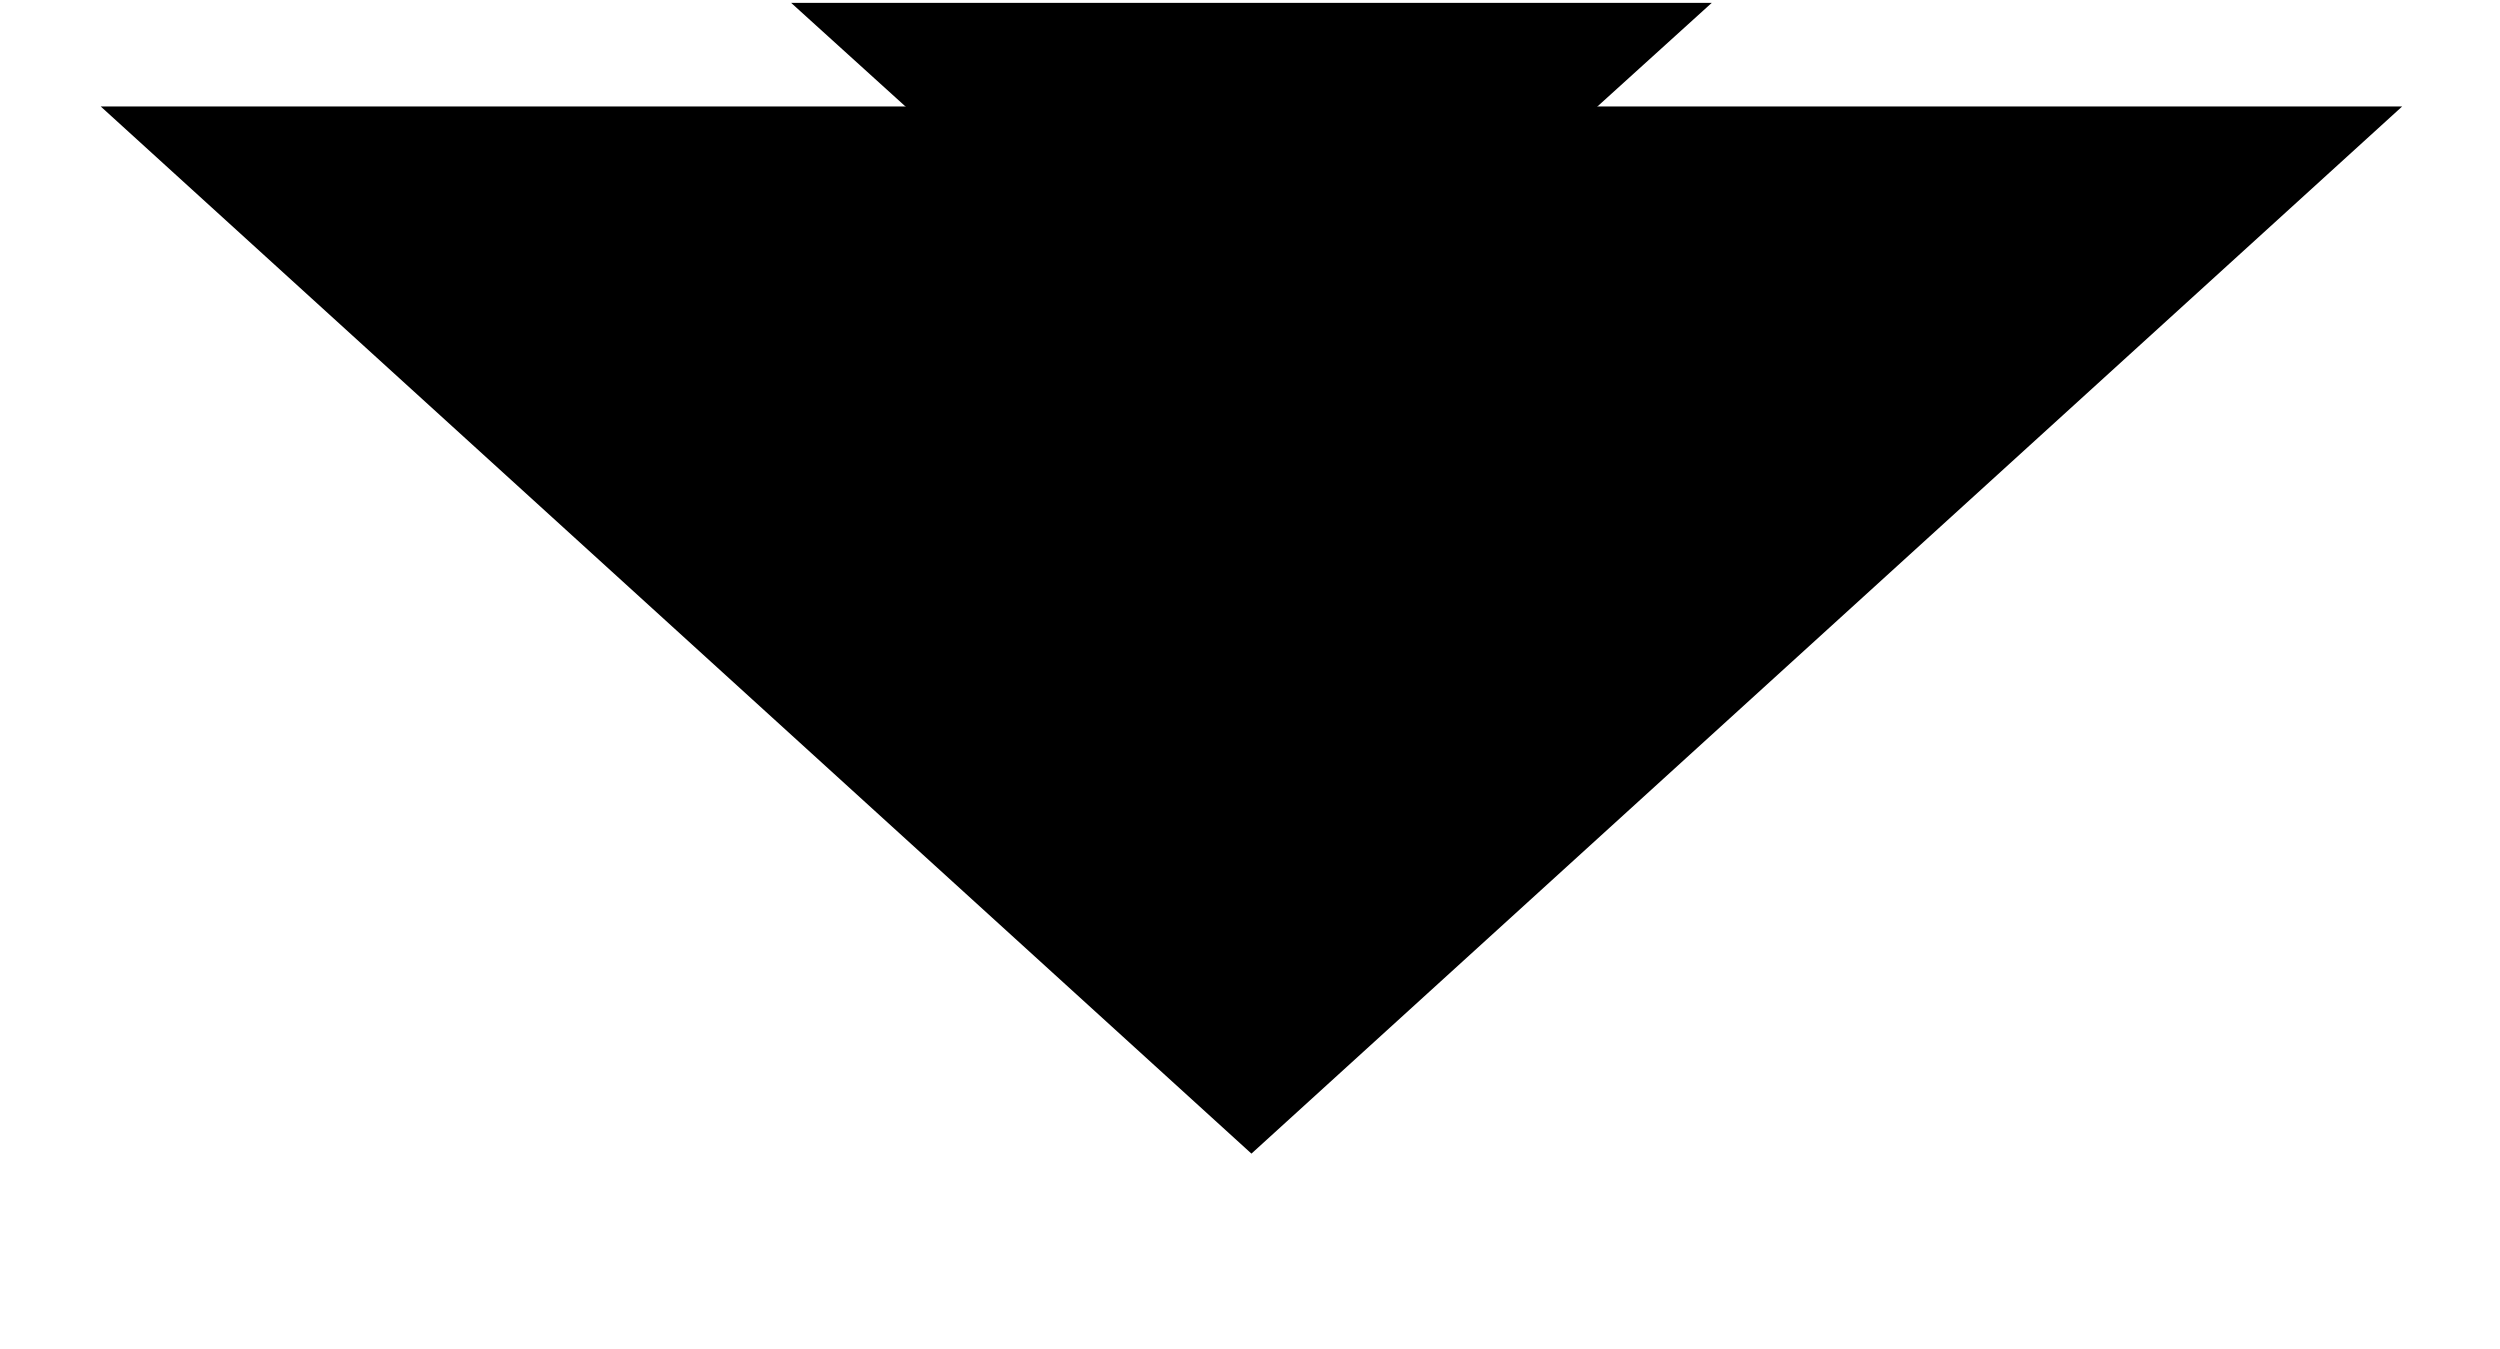 <svg viewBox="0 0 8.69 4.69" class="dropdown-indicator-arrow__ArrowIcon-sc-1deoojx-0-SvgArrowDown bwuGHl"><path class="st0" d="M.35.37l4 3.64 4-3.64"></path><path class="st1" d="M2.75.01l1.6 1.45L5.95.01z"></path></svg>
